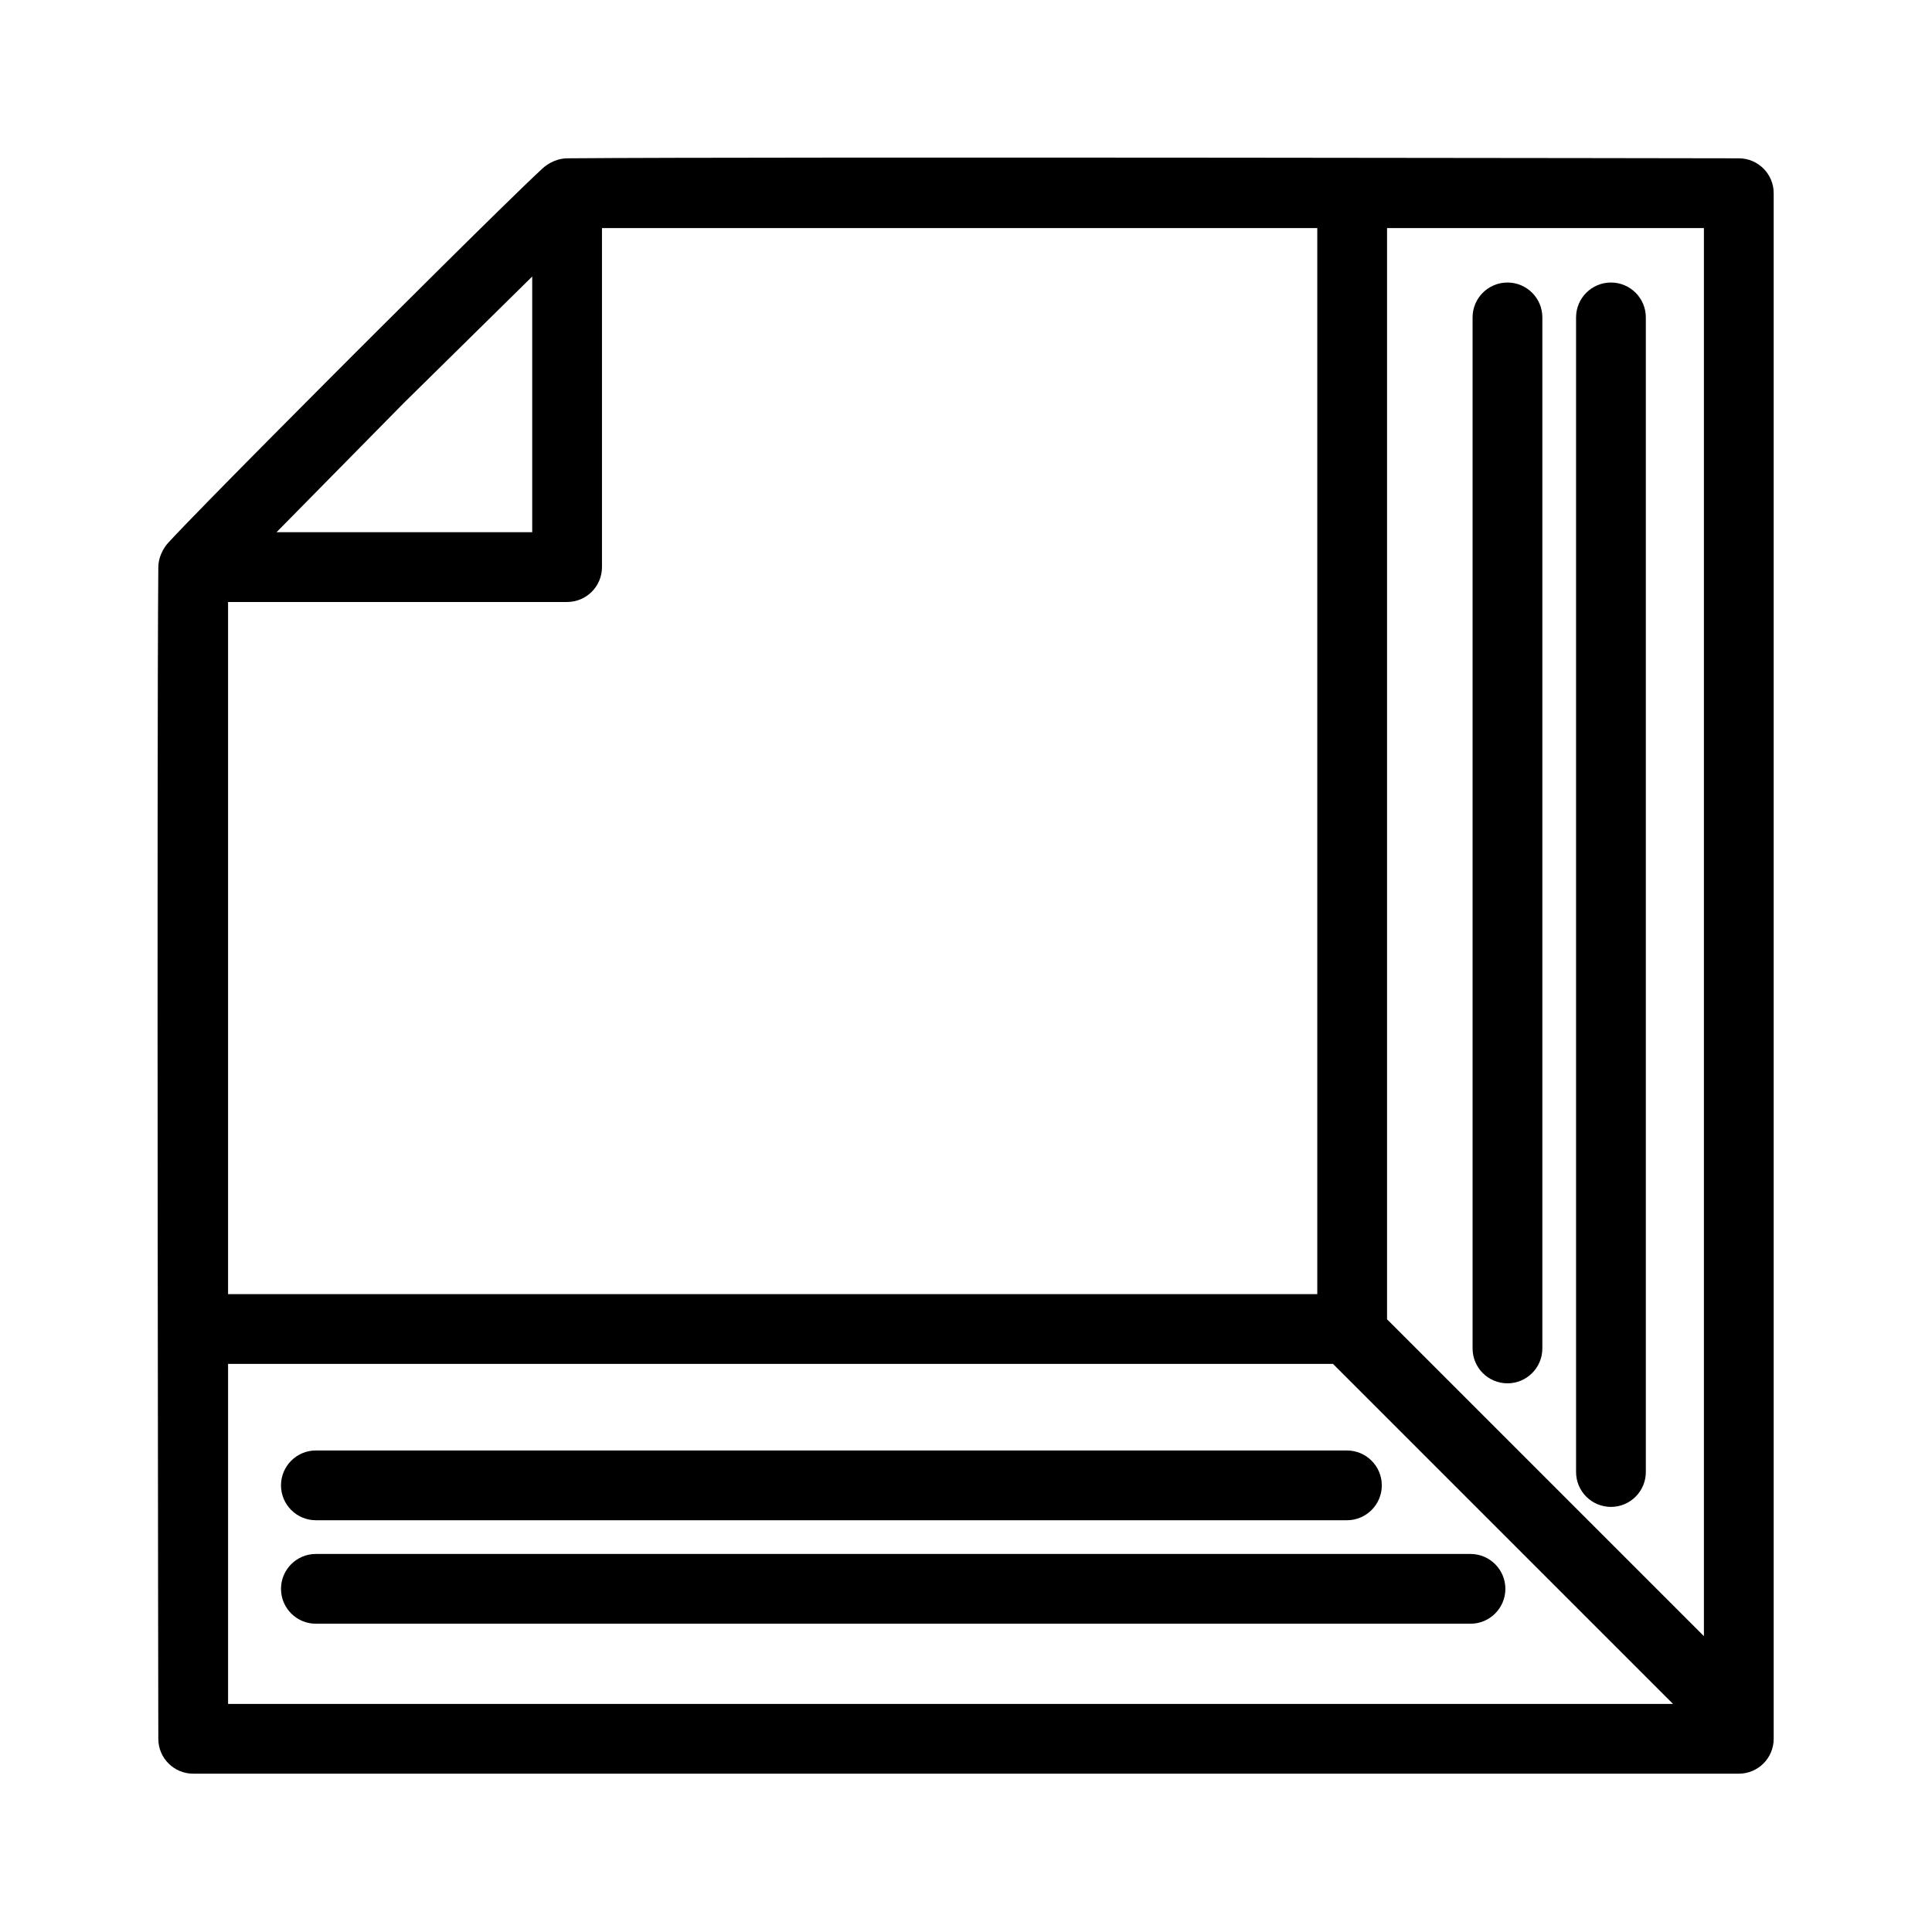 <?xml version="1.0" encoding="UTF-8" standalone="no"?><!DOCTYPE svg PUBLIC "-//W3C//DTD SVG 1.1//EN" "http://www.w3.org/Graphics/SVG/1.1/DTD/svg11.dtd"><svg width="100%" height="100%" viewBox="0 0 3125 3125" version="1.1" xmlns="http://www.w3.org/2000/svg" xmlns:xlink="http://www.w3.org/1999/xlink" xml:space="preserve" xmlns:serif="http://www.serif.com/" style="fill-rule:evenodd;clip-rule:evenodd;stroke-linejoin:round;stroke-miterlimit:2;"><path d="M877.7,272.3c10.502,-9.65 25.33,-16.105 39.592,-16.225c322.466,-2.704 1895.21,0 1895.21,0c31.163,0 56.425,25.263 56.425,56.425l0,2500c0,31.163 -25.262,56.425 -56.425,56.425l-2500,0c-31.162,0 -56.425,-25.262 -56.425,-56.425c0,0 -2.704,-1572.74 0,-1895.21c0.12,-14.262 6.575,-29.09 16.225,-39.592c52.721,-57.381 300.1,-304.692 300.1,-304.692c0.2,-0.204 0.404,-0.408 0.608,-0.608c0,0 247.311,-247.379 304.692,-300.1Zm1828.39,2483.78l-549.97,-549.967l-1787.2,0l0,549.967l2337.17,0Zm-462.537,-2387.15l0,1765.03l512.517,512.517l0,-2277.54l-512.517,0Zm-1732.61,2257.43c-31.142,0 -56.421,-25.283 -56.421,-56.42c0,-31.142 25.279,-56.425 56.421,-56.425l1867.58,-0c31.142,-0 56.425,25.283 56.425,56.425c0,31.137 -25.283,56.42 -56.425,56.42l-1867.58,0Zm-0,-167.383c-31.142,0 -56.421,-25.283 -56.421,-56.425c0,-31.142 25.279,-56.421 56.421,-56.421l1667.7,0c31.141,0 56.425,25.279 56.425,56.421c-0,31.142 -25.284,56.425 -56.425,56.425l-1667.7,0Zm2038.34,-1945.58c-0,-31.138 25.283,-56.421 56.425,-56.421c31.141,0 56.421,25.283 56.421,56.421l-0,1867.58c-0,31.142 -25.28,56.425 -56.421,56.425c-31.142,0 -56.425,-25.283 -56.425,-56.425l-0,-1867.58Zm-167.384,-0c0,-31.138 25.284,-56.421 56.421,-56.421c31.142,-0 56.425,25.283 56.425,56.421l0,1667.7c0,31.141 -25.283,56.425 -56.425,56.425c-31.137,-0 -56.421,-25.284 -56.421,-56.425l0,-1667.7Zm-251.196,-144.471l-1157,-0l-0,548.367c-0,31.162 -25.263,56.425 -56.425,56.425l-548.367,-0l-0,1119.55l1761.79,-0.001l0,-1724.34Zm-1477.91,283.271l-205.529,208.671l413.596,-0l-0,-413.6l-208.067,204.929Z"/></svg>